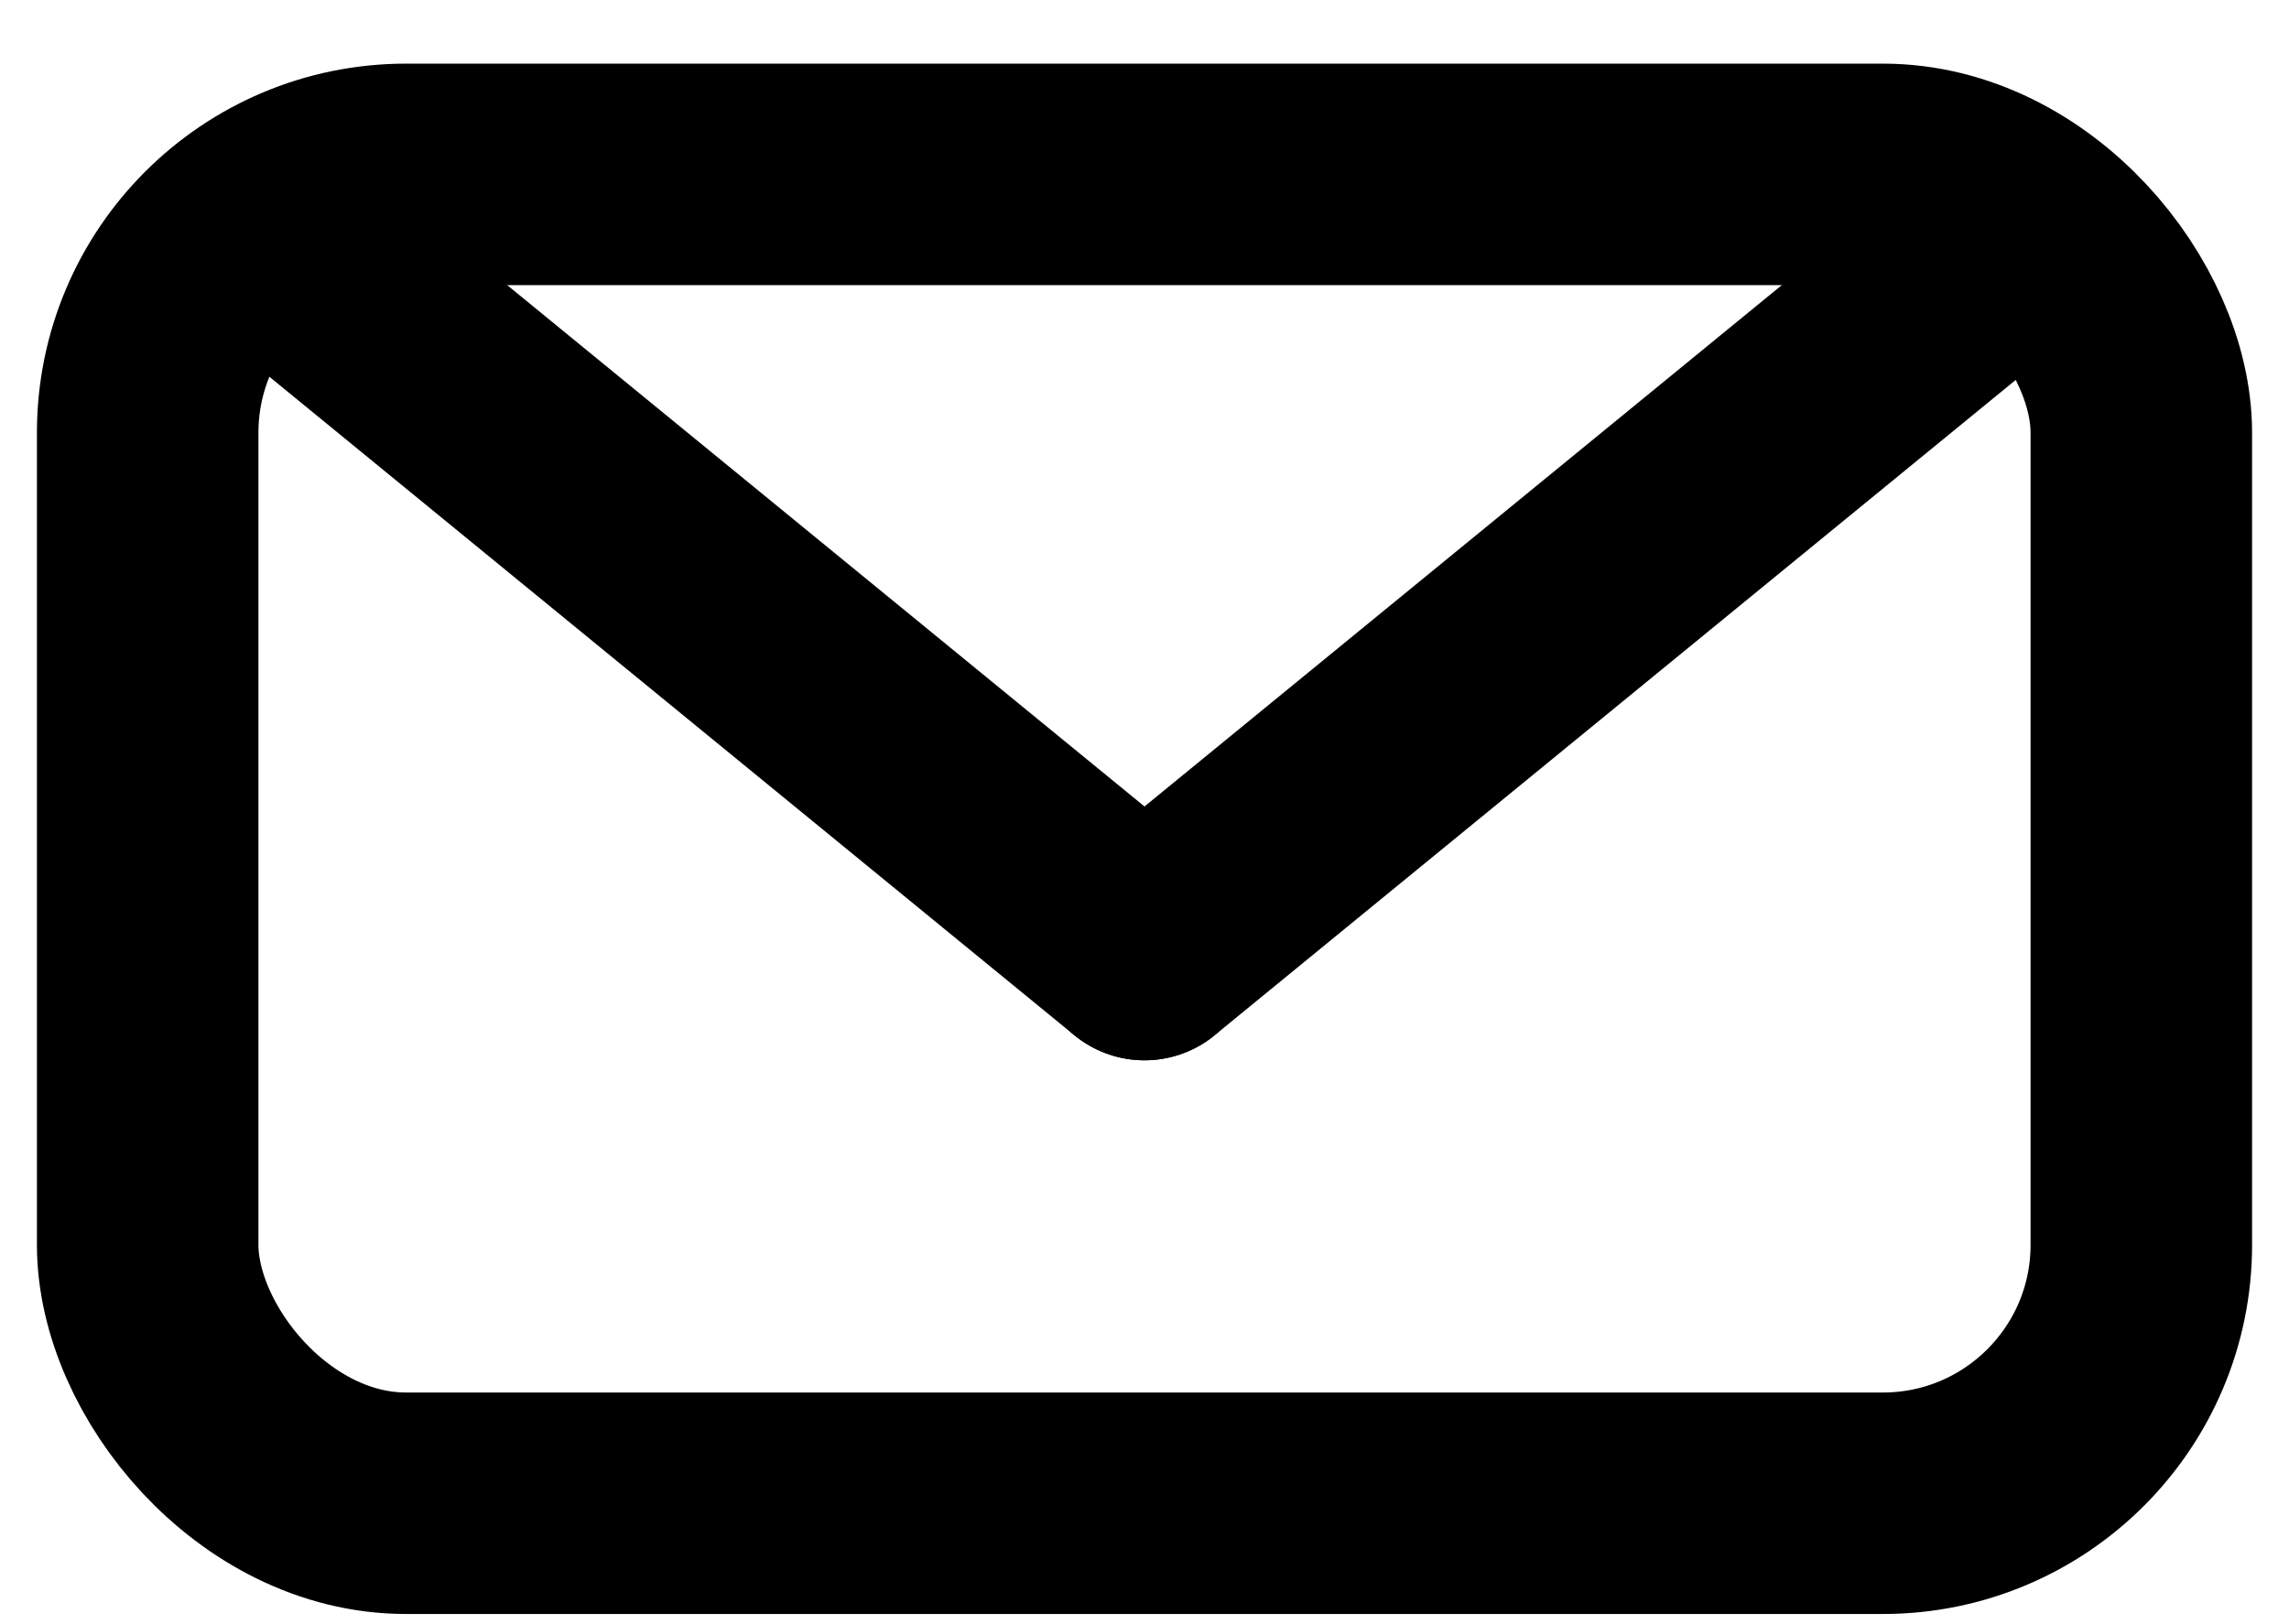 <svg width="31" height="22" viewBox="0 0 31 22" fill="none" xmlns="http://www.w3.org/2000/svg">
<rect x="2" y="2.362" width="27" height="18" rx="3.5" stroke="black" stroke-width="3"/>
<path d="M4.5 3.862L15.5 12.862" stroke="black" stroke-width="3" stroke-linecap="round"/>
<path d="M26.5 3.862L15.5 12.862" stroke="black" stroke-width="3" stroke-linecap="round"/>
</svg>
